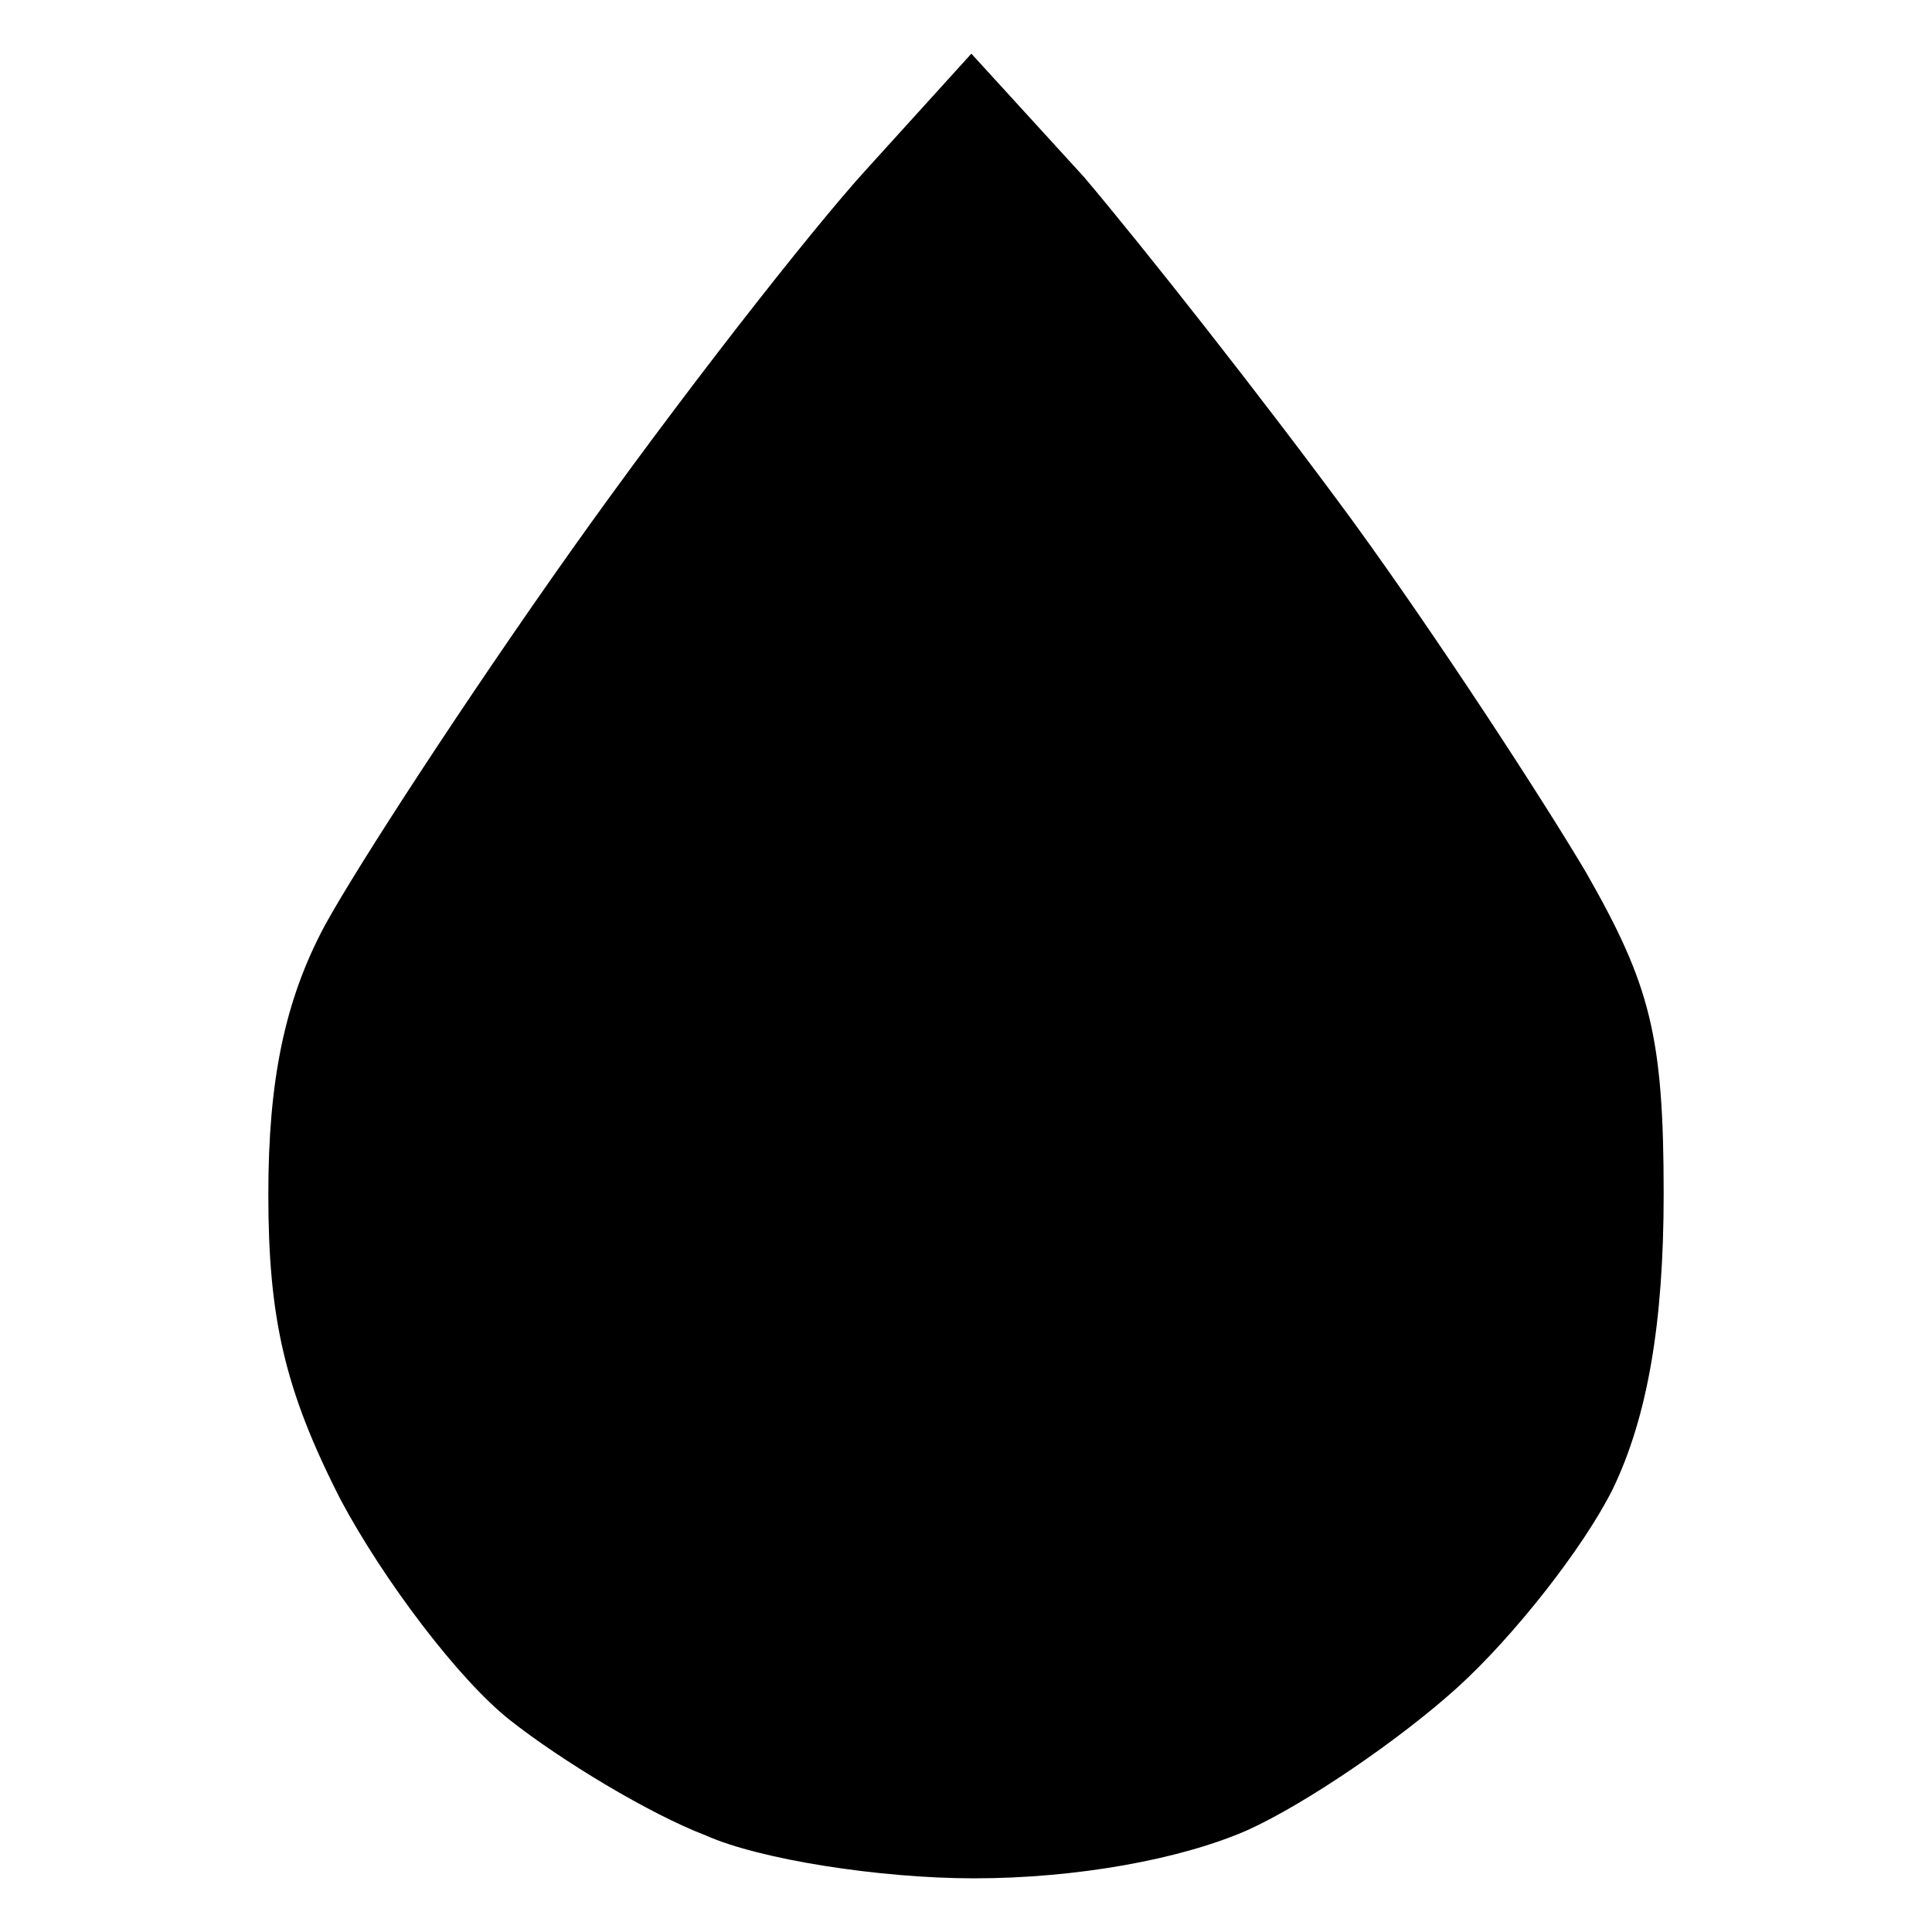 <svg version="1.2" xmlns="http://www.w3.org/2000/svg" viewBox="0 0 72 72" width="72" height="72">
	<title>Mana_icon</title>
	<style>
		.s0 { opacity: 1;fill: currentColor } 
	</style>
	<path id="Path 0" class="s0" d="m32.3 6.3c-2.1 2.3-7.1 8.7-11 14.2-3.9 5.5-8 11.8-9.2 14-1.5 2.8-2.1 5.8-2.1 10 0 4.6 0.6 7.3 2.7 11.4 1.6 3 4.4 6.7 6.3 8.2 1.9 1.5 5.2 3.5 7.3 4.3 2 0.9 6.5 1.6 10 1.6 3.8 0 7.7-0.7 10.2-1.8 2.2-1 5.7-3.4 7.8-5.3 2.1-1.9 4.7-5.2 5.8-7.4 1.3-2.7 1.9-6.2 1.9-11 0-5.9-0.5-7.8-2.9-12-1.6-2.7-5.5-8.7-8.7-13.1-3.3-4.5-7.8-10.2-10-12.8l-4.2-4.6z"/>
</svg>